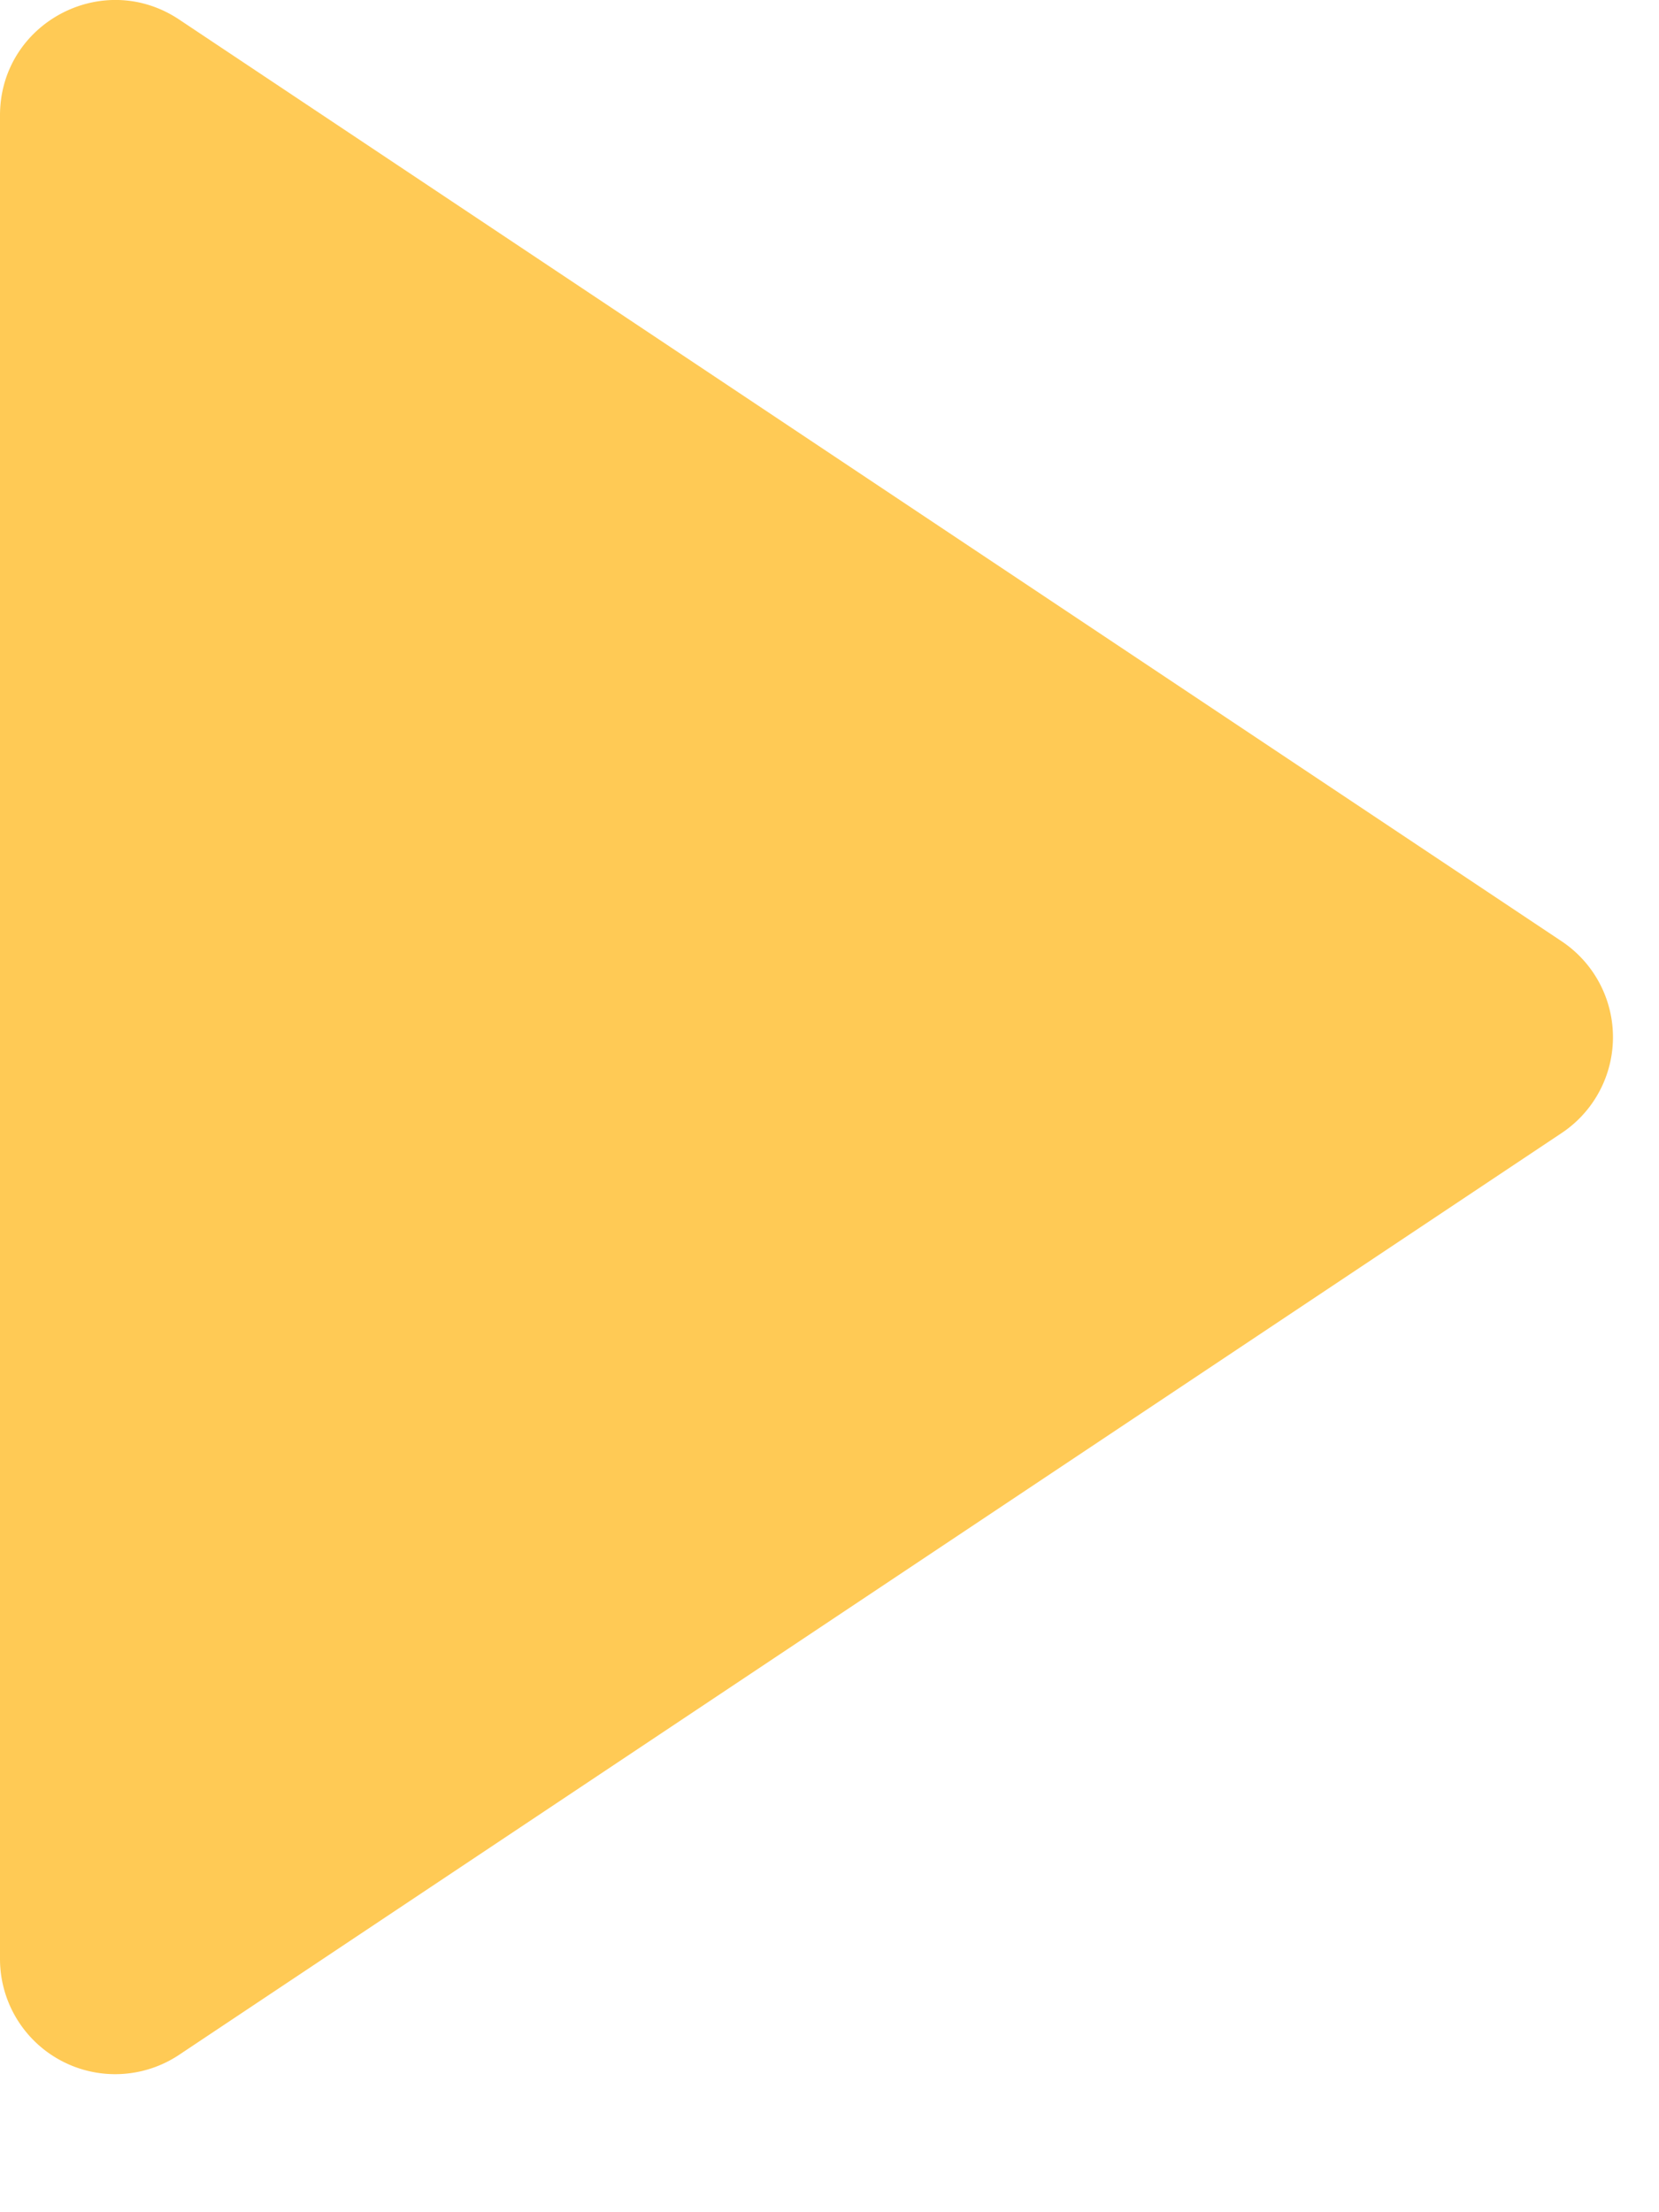 <svg xmlns="http://www.w3.org/2000/svg" width="9" height="12" viewBox="0 0 9 12">
    <path fill="#FFCA55" fill-rule="nonzero" d="M8.472 6.146l-7.5 5a.625.625 0 0 1-.972-.52v-10c0-.5.556-.797.972-.52l7.5 5a.625.625 0 0 1 0 1.04z"/>
</svg>
